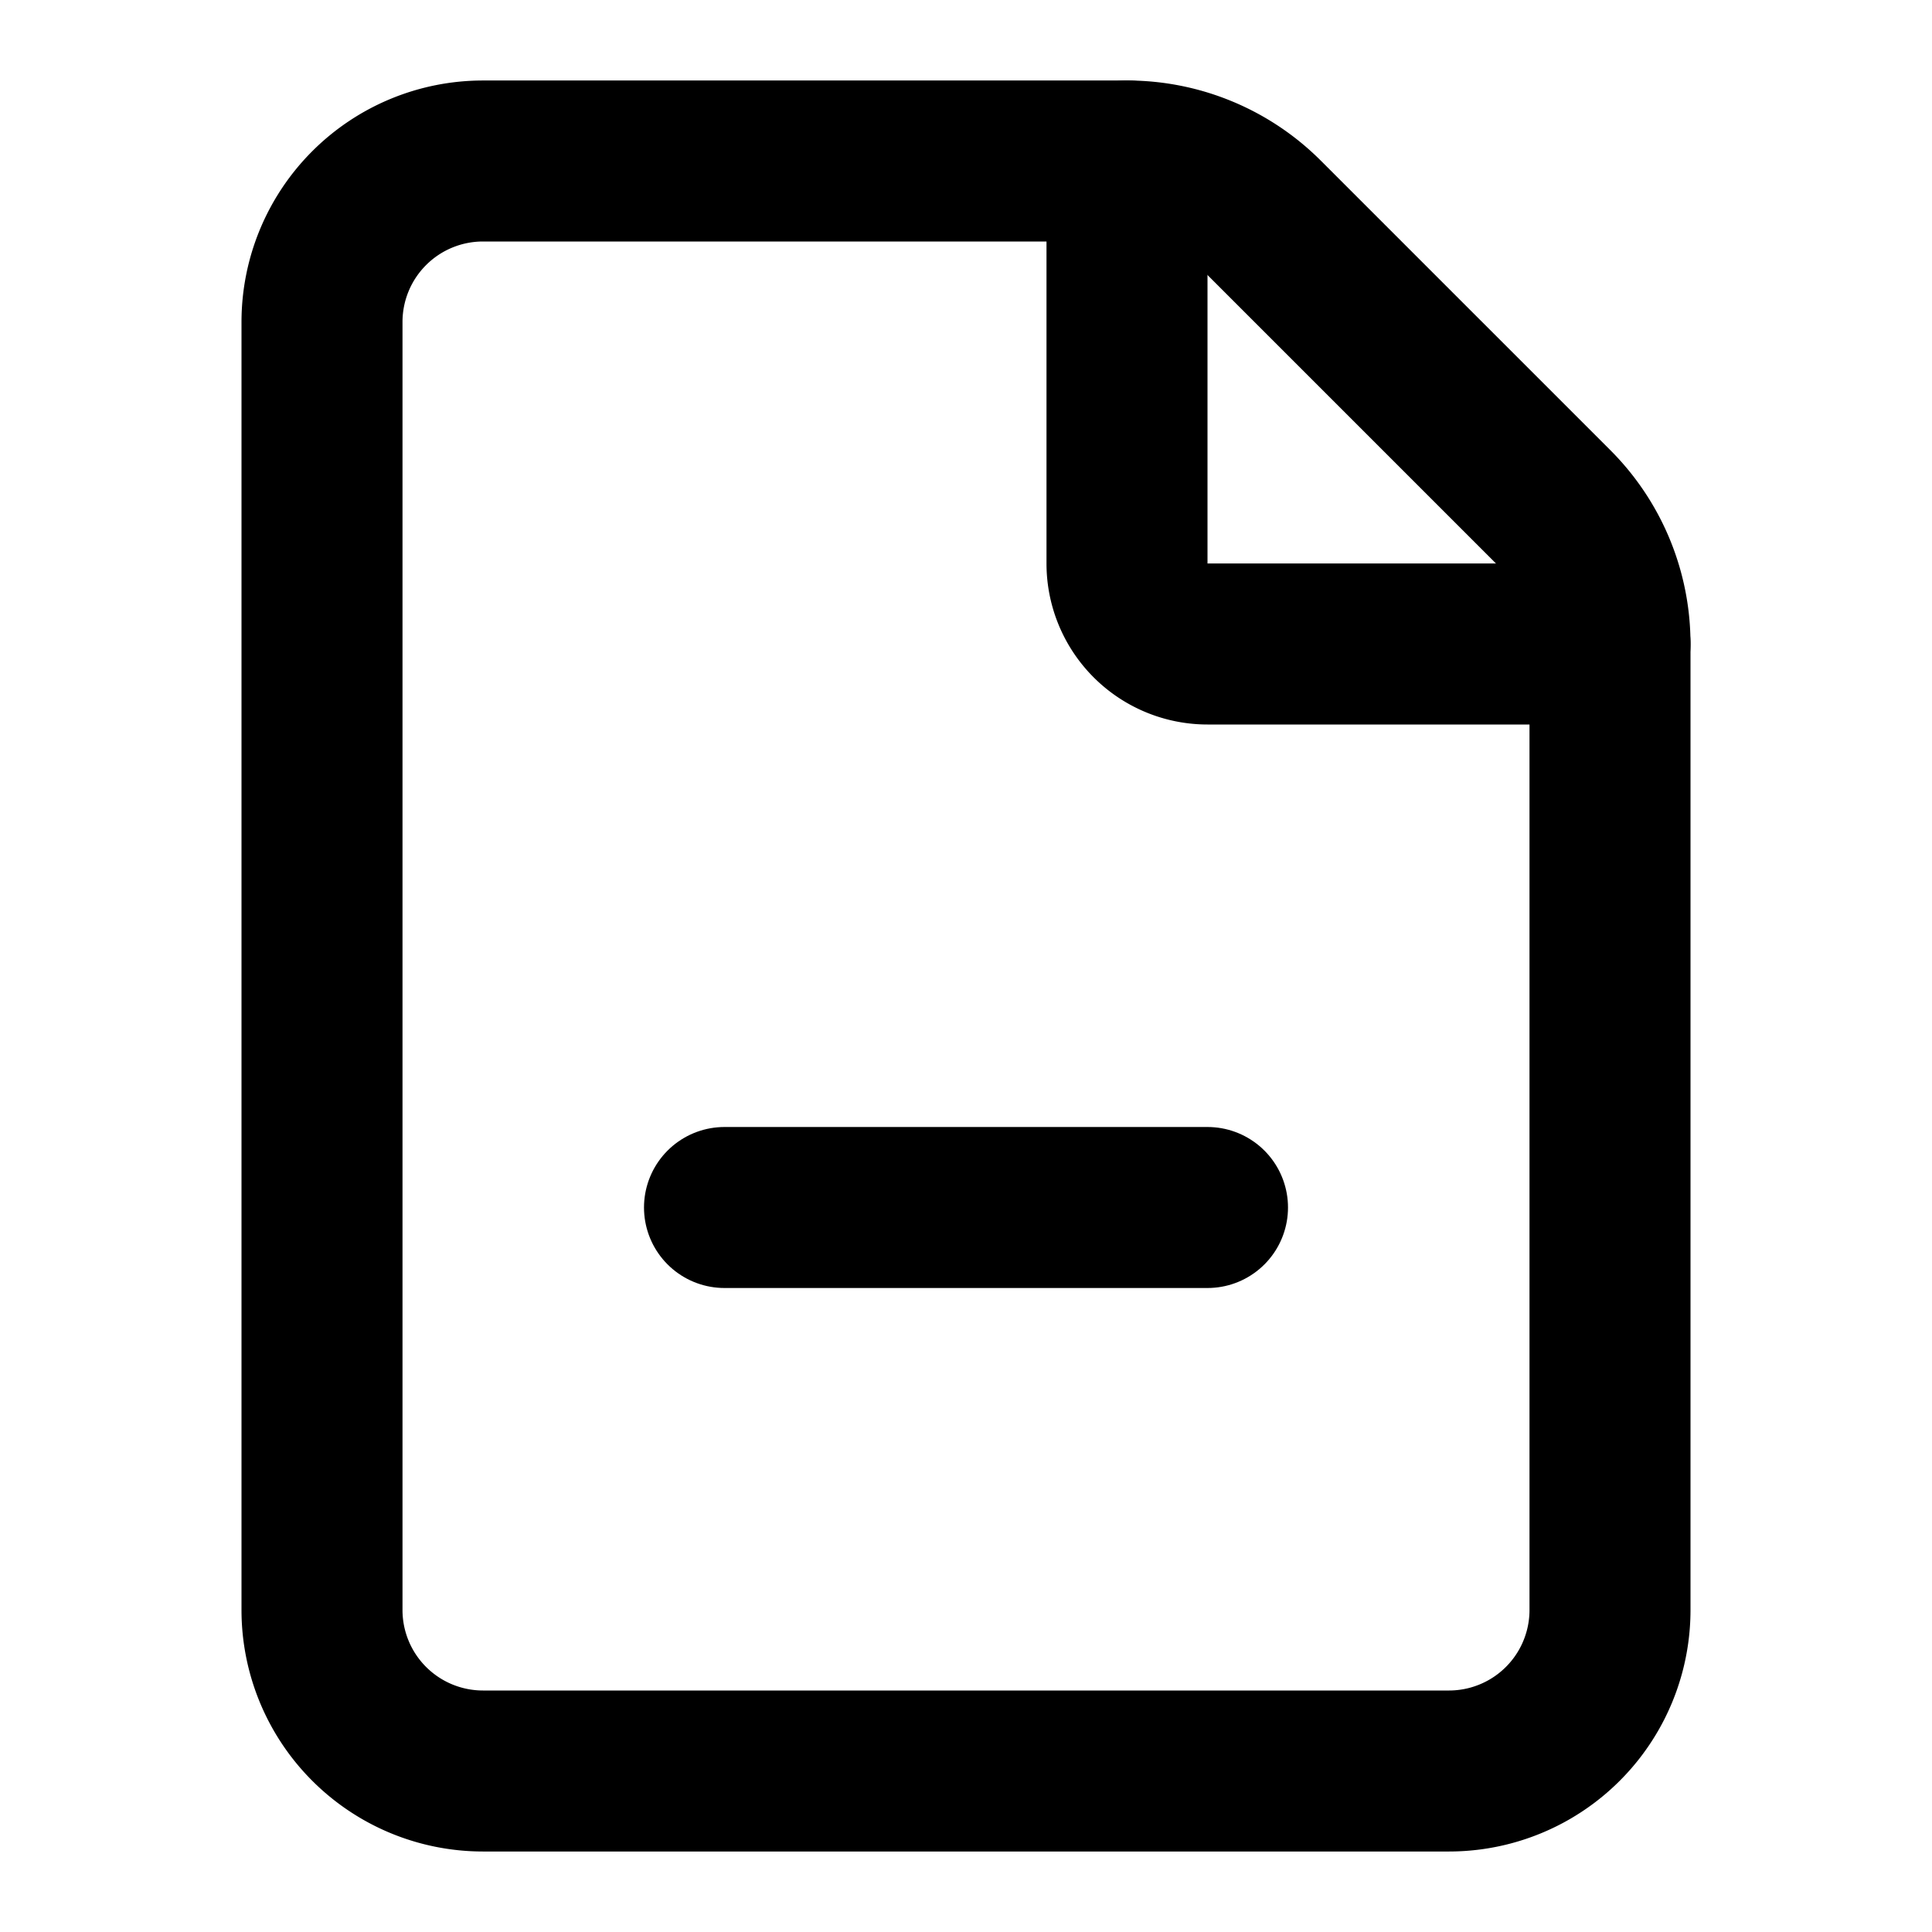 <svg xmlns="http://www.w3.org/2000/svg" viewBox="0 0 24 24" fill="none" stroke="currentColor" stroke-width="2" stroke-linecap="round" stroke-linejoin="round">
  <path d="M6 22a2 2 0 0 1-2-2V4a2 2 0 0 1 2-2h8a2.4 2.4 0 0 1 1.704.706l3.588 3.588A2.4 2.4 0 0 1 20 8v12a2 2 0 0 1-2 2z"/>
  <path d="M14 2v5a1 1 0 0 0 1 1h5"/>
  <path d="M9 15h6"/>
</svg>